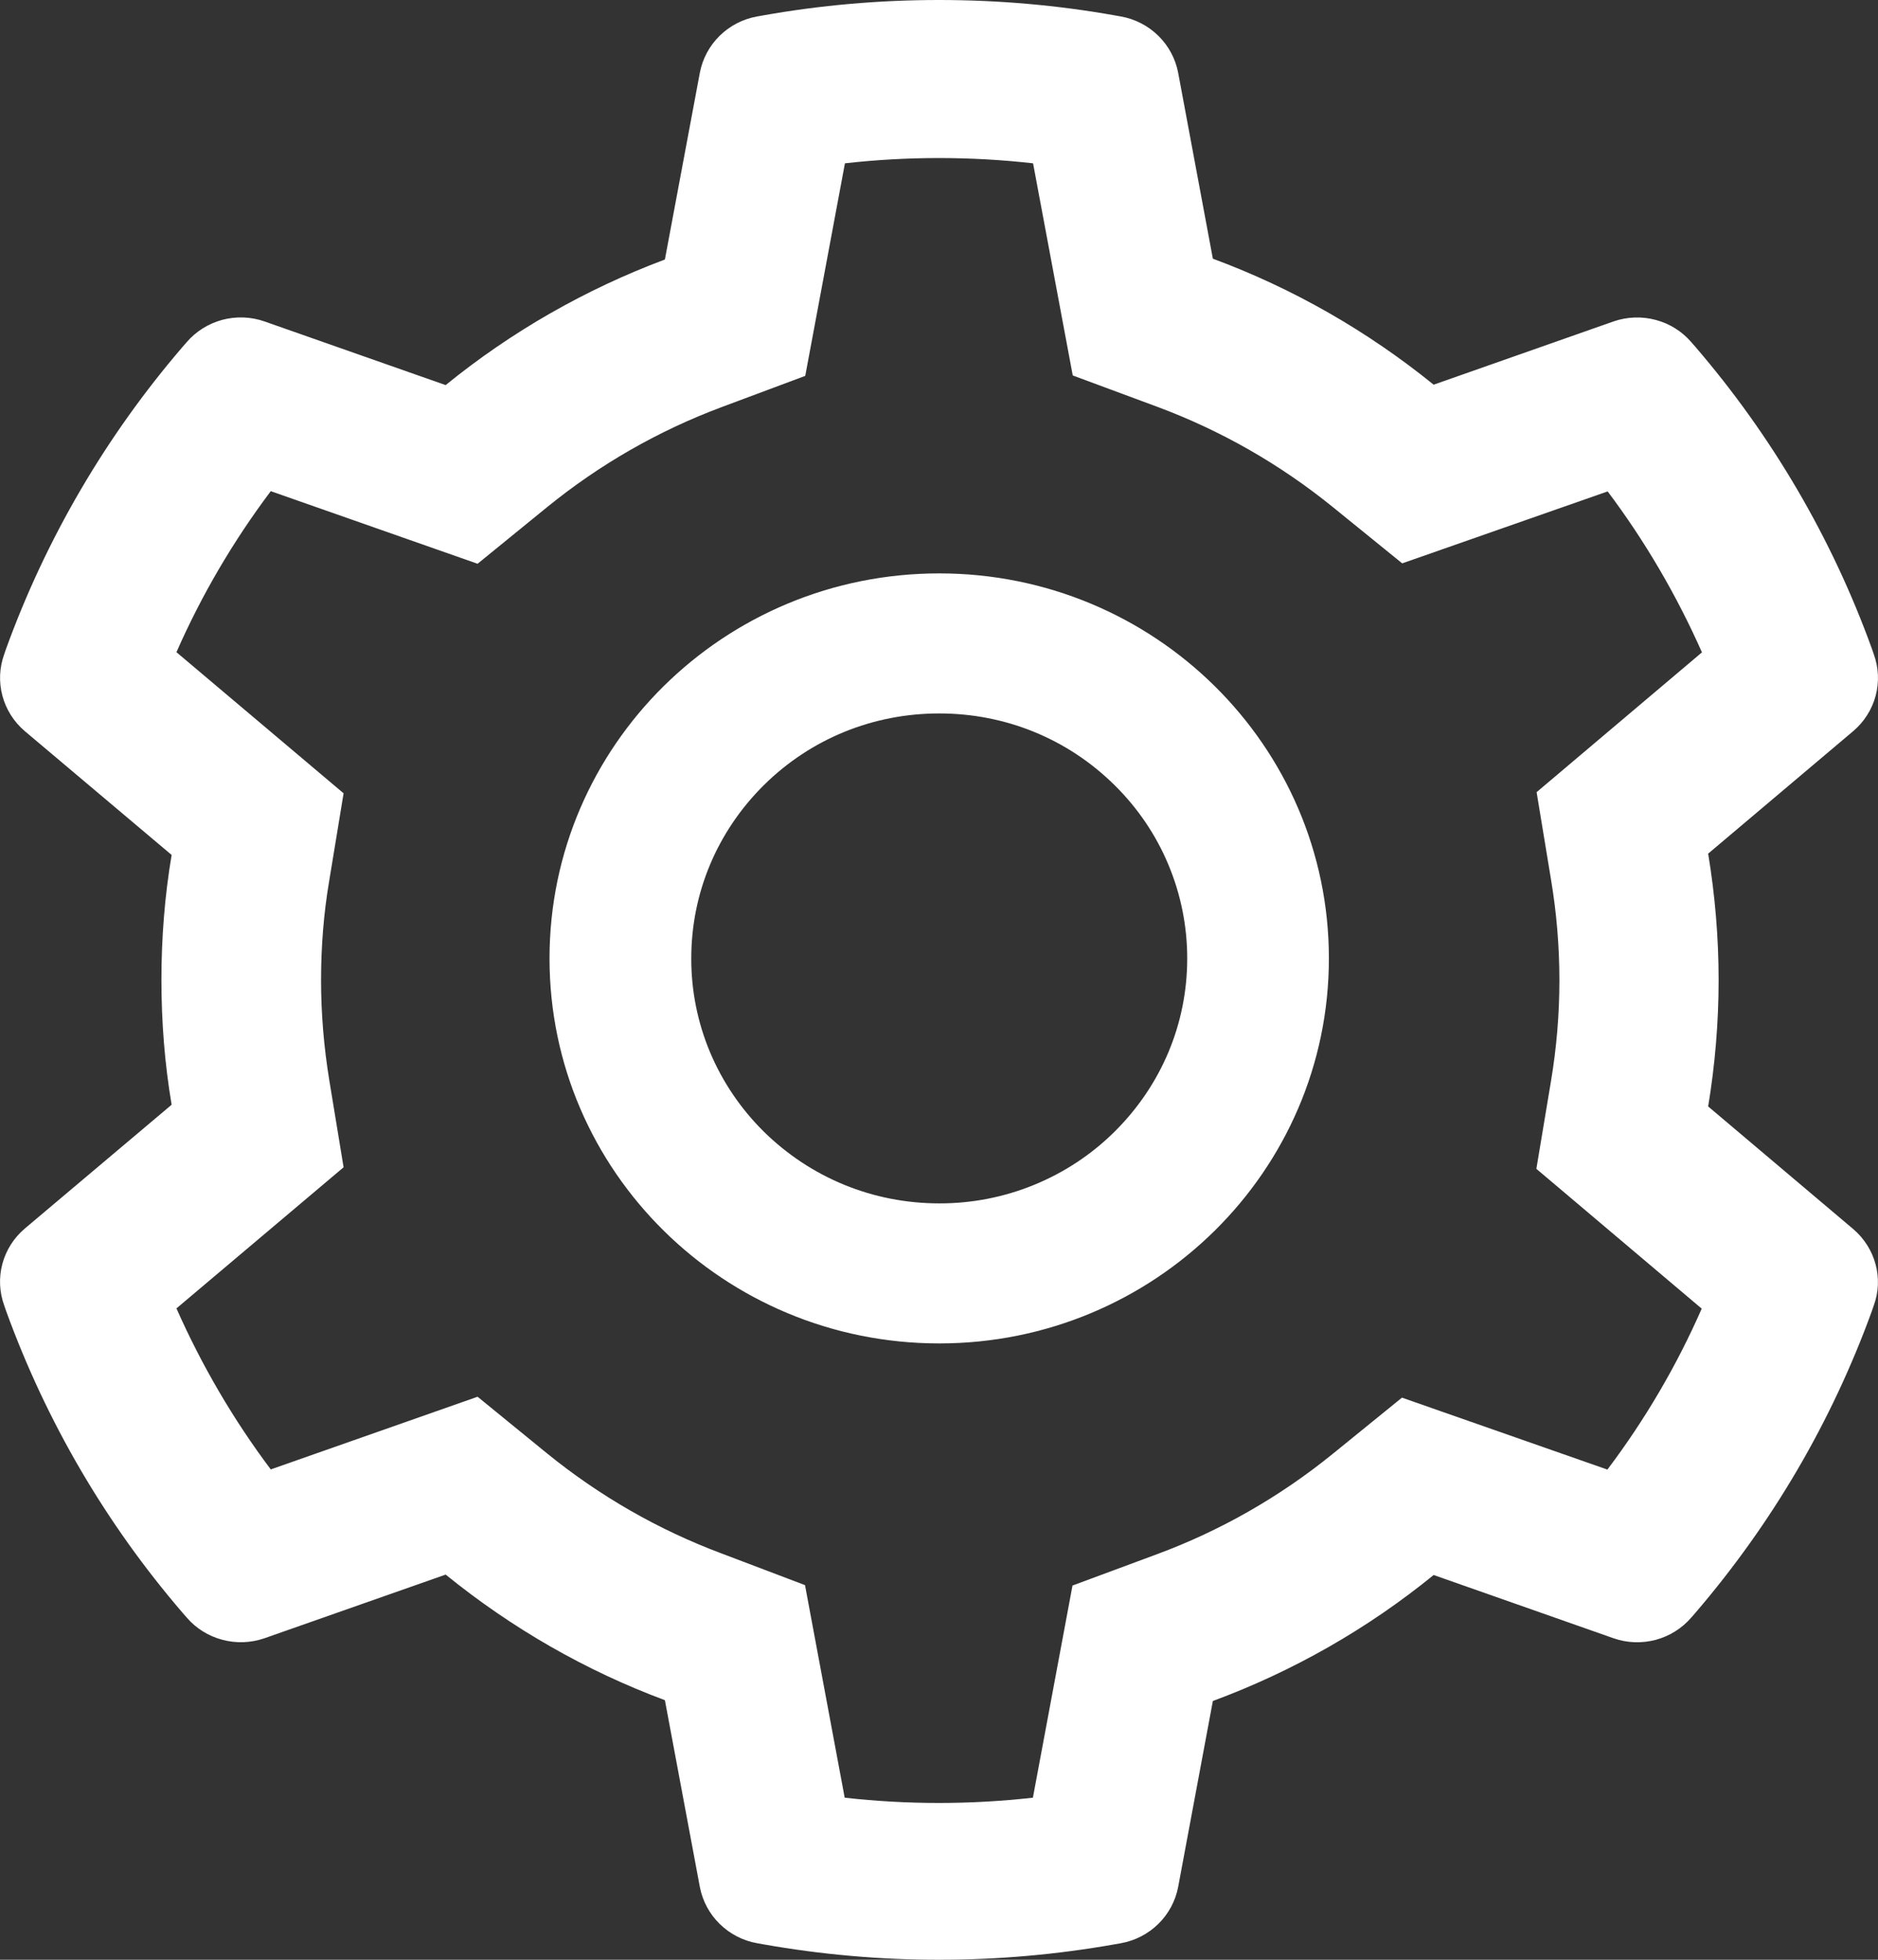 <svg width="23" height="24" viewBox="0 0 23 24" fill="none" xmlns="http://www.w3.org/2000/svg">
<rect x="0" y="0" width="23" height="24" fill="#333333" stroke="none"/>
<path d="M22.696 15.051L20.92 13.55C21.004 13.041 21.048 12.522 21.048 12.002C21.048 11.482 21.004 10.963 20.92 10.454L22.696 8.954C22.83 8.84 22.926 8.69 22.971 8.521C23.016 8.353 23.008 8.175 22.948 8.011L22.924 7.941C22.435 6.591 21.703 5.34 20.763 4.247L20.714 4.191C20.6 4.058 20.448 3.963 20.278 3.918C20.108 3.872 19.928 3.879 19.762 3.936L17.558 4.711C16.744 4.052 15.836 3.532 14.854 3.168L14.429 0.891C14.396 0.719 14.312 0.562 14.187 0.439C14.062 0.316 13.902 0.233 13.729 0.202L13.656 0.189C12.243 -0.063 10.757 -0.063 9.344 0.189L9.271 0.202C9.097 0.233 8.938 0.316 8.813 0.439C8.688 0.562 8.604 0.719 8.571 0.891L8.143 3.178C7.169 3.543 6.262 4.062 5.458 4.716L3.238 3.936C3.072 3.878 2.892 3.872 2.722 3.917C2.552 3.963 2.4 4.058 2.286 4.191L2.237 4.247C1.298 5.34 0.566 6.592 0.076 7.941L0.052 8.011C-0.07 8.346 0.03 8.721 0.304 8.954L2.102 10.47C2.017 10.973 1.977 11.488 1.977 11.999C1.977 12.514 2.017 13.028 2.102 13.529L0.304 15.045C0.17 15.159 0.074 15.309 0.029 15.478C-0.016 15.646 -0.008 15.824 0.052 15.988L0.076 16.058C0.567 17.408 1.293 18.654 2.237 19.752L2.286 19.808C2.4 19.941 2.552 20.036 2.722 20.081C2.892 20.127 3.072 20.12 3.238 20.063L5.458 19.283C6.267 19.939 7.17 20.459 8.143 20.821L8.571 23.108C8.604 23.28 8.688 23.437 8.813 23.56C8.938 23.683 9.097 23.766 9.271 23.797L9.344 23.81C10.77 24.063 12.23 24.063 13.656 23.81L13.729 23.797C13.902 23.766 14.062 23.683 14.187 23.56C14.312 23.437 14.396 23.28 14.429 23.108L14.854 20.831C15.835 20.468 16.749 19.947 17.558 19.288L19.762 20.063C19.928 20.121 20.108 20.127 20.278 20.082C20.448 20.036 20.6 19.941 20.714 19.808L20.763 19.752C21.707 18.651 22.433 17.408 22.924 16.058L22.948 15.988C23.07 15.659 22.97 15.284 22.696 15.051ZM18.995 10.77C19.063 11.174 19.098 11.59 19.098 12.005C19.098 12.42 19.063 12.835 18.995 13.24L18.816 14.314L20.841 16.026C20.535 16.724 20.147 17.386 19.686 17.997L17.17 17.116L16.319 17.807C15.671 18.332 14.949 18.745 14.168 19.034L13.135 19.417L12.65 22.015C11.884 22.101 11.111 22.101 10.345 22.015L9.859 19.412L8.834 19.023C8.062 18.734 7.343 18.321 6.7 17.799L5.849 17.105L3.316 17.995C2.855 17.381 2.47 16.72 2.161 16.023L4.208 14.295L4.032 13.224C3.967 12.825 3.932 12.412 3.932 12.005C3.932 11.595 3.964 11.185 4.032 10.786L4.208 9.715L2.161 7.987C2.468 7.288 2.855 6.629 3.316 6.015L5.849 6.904L6.7 6.211C7.343 5.688 8.062 5.276 8.834 4.987L9.862 4.603L10.348 2C11.11 1.914 11.888 1.914 12.652 2L13.138 4.598L14.171 4.981C14.949 5.27 15.673 5.683 16.321 6.208L17.173 6.899L19.689 6.018C20.15 6.631 20.535 7.293 20.844 7.989L18.819 9.701L18.995 10.77ZM11.503 7.022C8.867 7.022 6.73 9.133 6.73 11.737C6.73 14.341 8.867 16.452 11.503 16.452C14.138 16.452 16.275 14.341 16.275 11.737C16.275 9.133 14.138 7.022 11.503 7.022ZM13.65 13.859C13.369 14.138 13.034 14.359 12.665 14.51C12.297 14.661 11.902 14.738 11.503 14.737C10.692 14.737 9.93 14.424 9.355 13.859C9.073 13.58 8.849 13.25 8.696 12.886C8.543 12.521 8.465 12.131 8.466 11.737C8.466 10.936 8.783 10.183 9.355 9.615C9.93 9.047 10.692 8.737 11.503 8.737C12.313 8.737 13.075 9.047 13.65 9.615C13.933 9.894 14.157 10.224 14.309 10.588C14.462 10.953 14.54 11.343 14.54 11.737C14.54 12.538 14.223 13.291 13.65 13.859Z" fill="white"/>
</svg>
